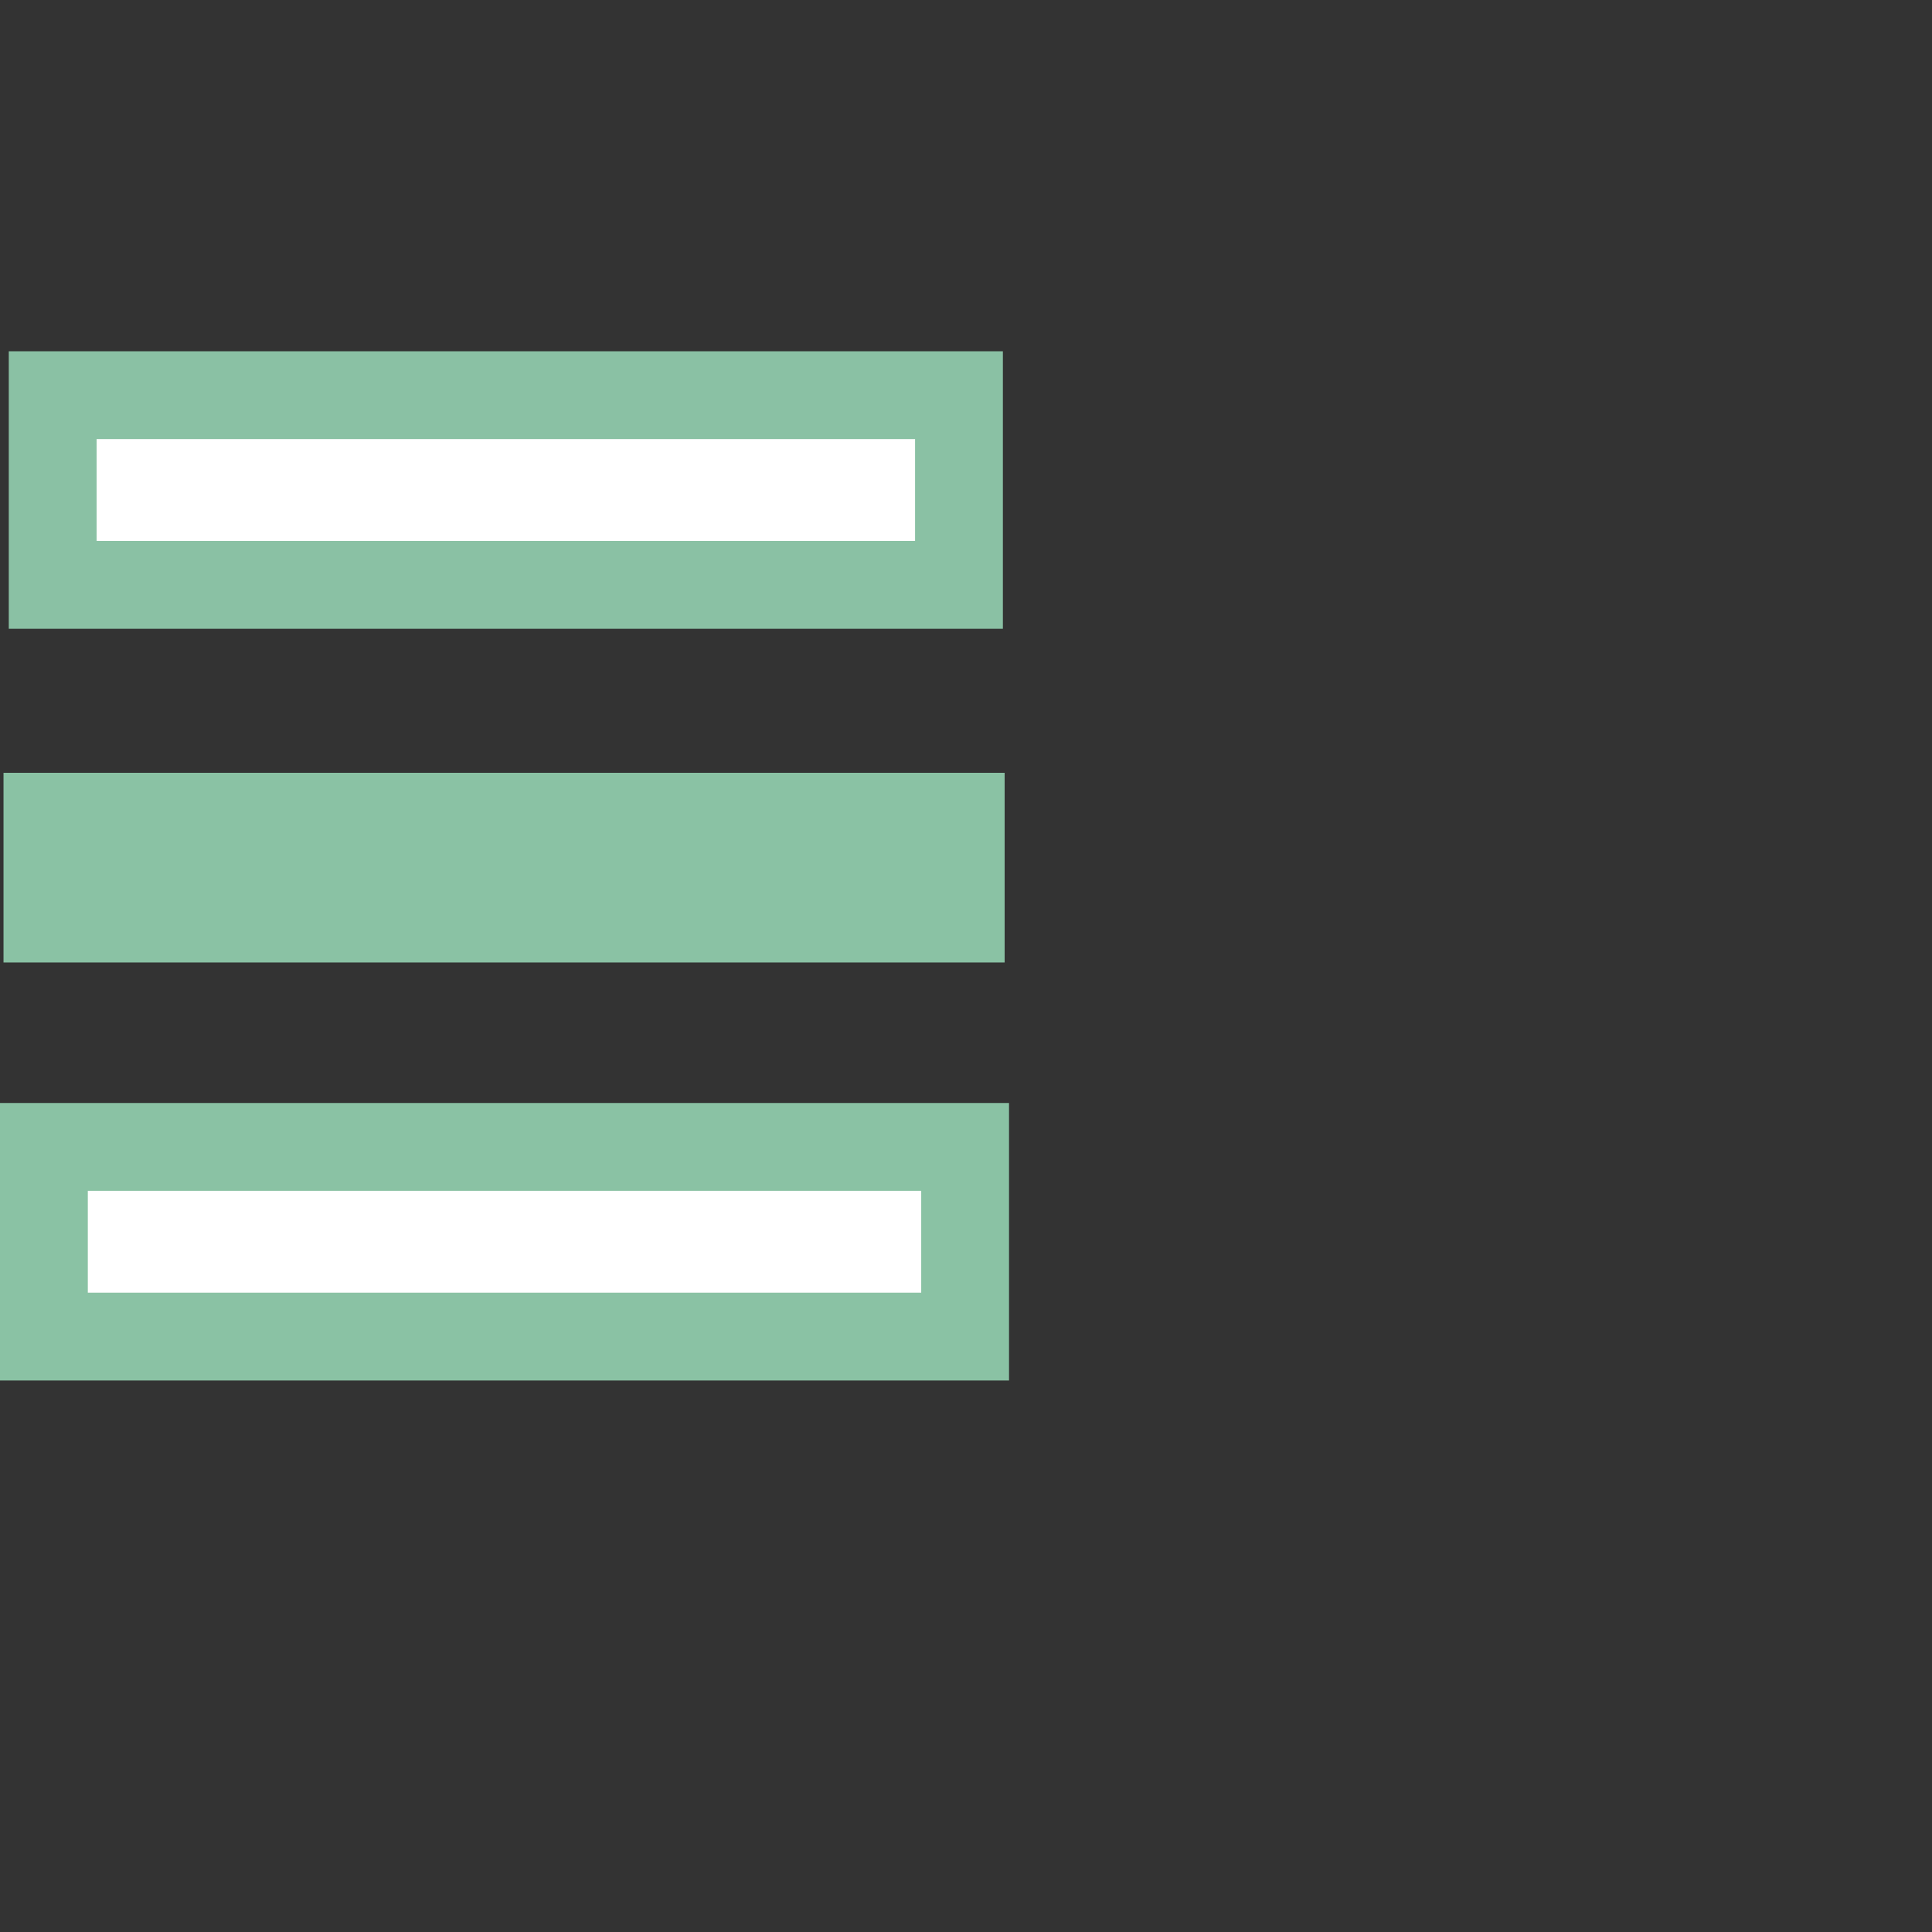 <?xml version="1.0" encoding="utf-8"?>
<!-- Generator: Adobe Illustrator 26.5.0, SVG Export Plug-In . SVG Version: 6.00 Build 0)  -->
<svg version="1.1" id="Layer_1" xmlns="http://www.w3.org/2000/svg" xmlns:xlink="http://www.w3.org/1999/xlink" x="0px" y="0px"
	 viewBox="0 0 22 22" style="enable-background:new 0 0 36.49 22.73;" xml:space="preserve">
<rect x="0" y="0" width="22" height="22" fill="#333333" stroke="none"/>
<style type="text/css">
	.st0{fill:#FFFFFF;stroke:#8AC1A4;stroke-miterlimit:10;}
	.st1{fill:#8AC2A4;}
	.st2{fill:#FFFFFF;stroke:#8AC2A4;stroke-miterlimit:10;}
</style>
<rect x="0.6" y="4.5" class="st0" width="10.32" height="2.16"/>
<rect x="0.04" y="8.8" class="st1" width="11.4" height="2.16"/>
<rect x="0.5" y="13.06" class="st2" width="10.49" height="2.16"/>
</svg>

